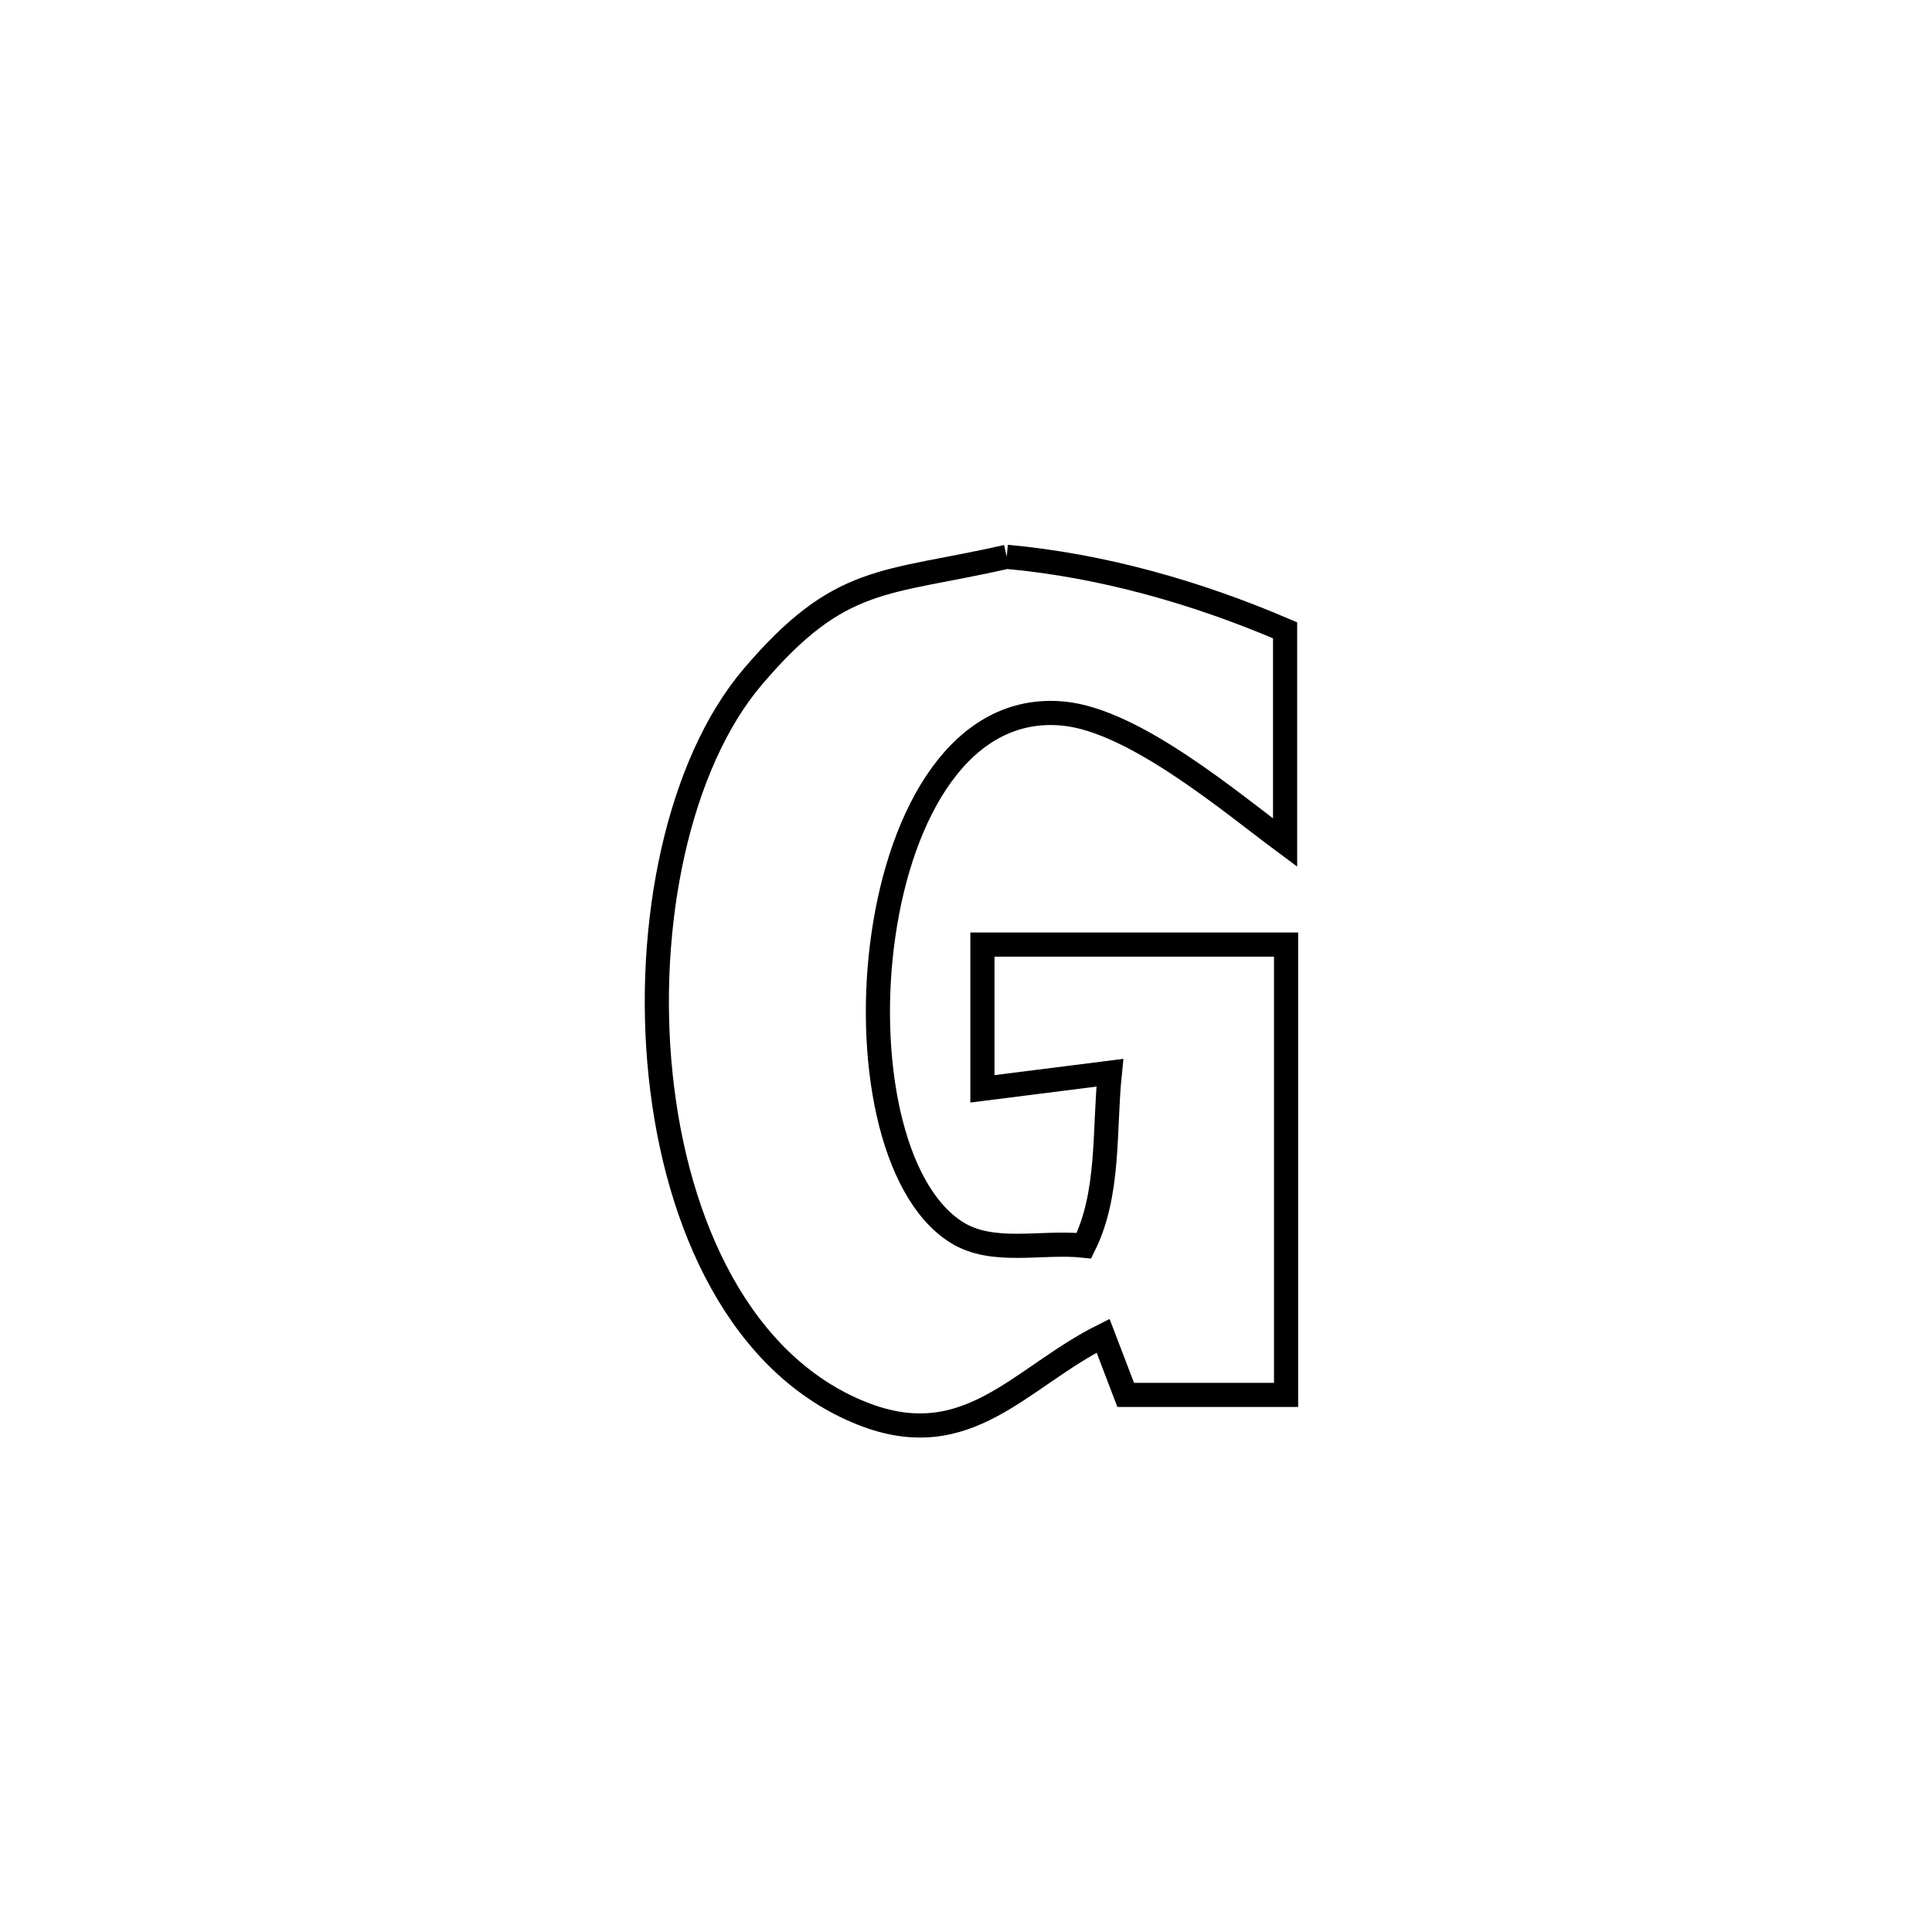 <svg xmlns="http://www.w3.org/2000/svg" viewBox="0.0 0.0 24.0 24.0" height="200px" width="200px"><path fill="none" stroke="black" stroke-width=".3" stroke-opacity="1.0"  filling="0" d="M12.506 6.917 L12.506 6.917 C13.693 7.025 14.868 7.36 15.964 7.83 L15.964 7.83 C15.964 8 15.964 10.463 15.964 10.467 L15.964 10.467 C15.293 9.97 14.09 8.946 13.205 8.864 C11.937 8.745 11.194 10.097 10.975 11.608 C10.755 13.119 11.059 14.789 11.882 15.308 C12.331 15.591 12.937 15.418 13.465 15.474 L13.465 15.474 C13.787 14.826 13.713 14.046 13.787 13.326 L13.787 13.326 C13.259 13.393 12.732 13.459 12.204 13.526 L12.204 13.526 C12.204 12.929 12.204 12.331 12.204 11.734 L12.204 11.734 C12.209 11.734 15.936 11.734 15.976 11.734 L15.976 11.734 C15.976 13.599 15.976 15.463 15.976 17.328 L15.976 17.328 C15.312 17.328 14.648 17.328 13.984 17.328 L13.984 17.328 C13.891 17.083 13.797 16.838 13.703 16.593 L13.703 16.593 C12.669 17.11 12.024 18.075 10.718 17.562 C9.204 16.967 8.4 15.221 8.206 13.352 C8.012 11.483 8.428 9.491 9.352 8.406 C10.44 7.128 10.98 7.263 12.506 6.917 L12.506 6.917"></path></svg>